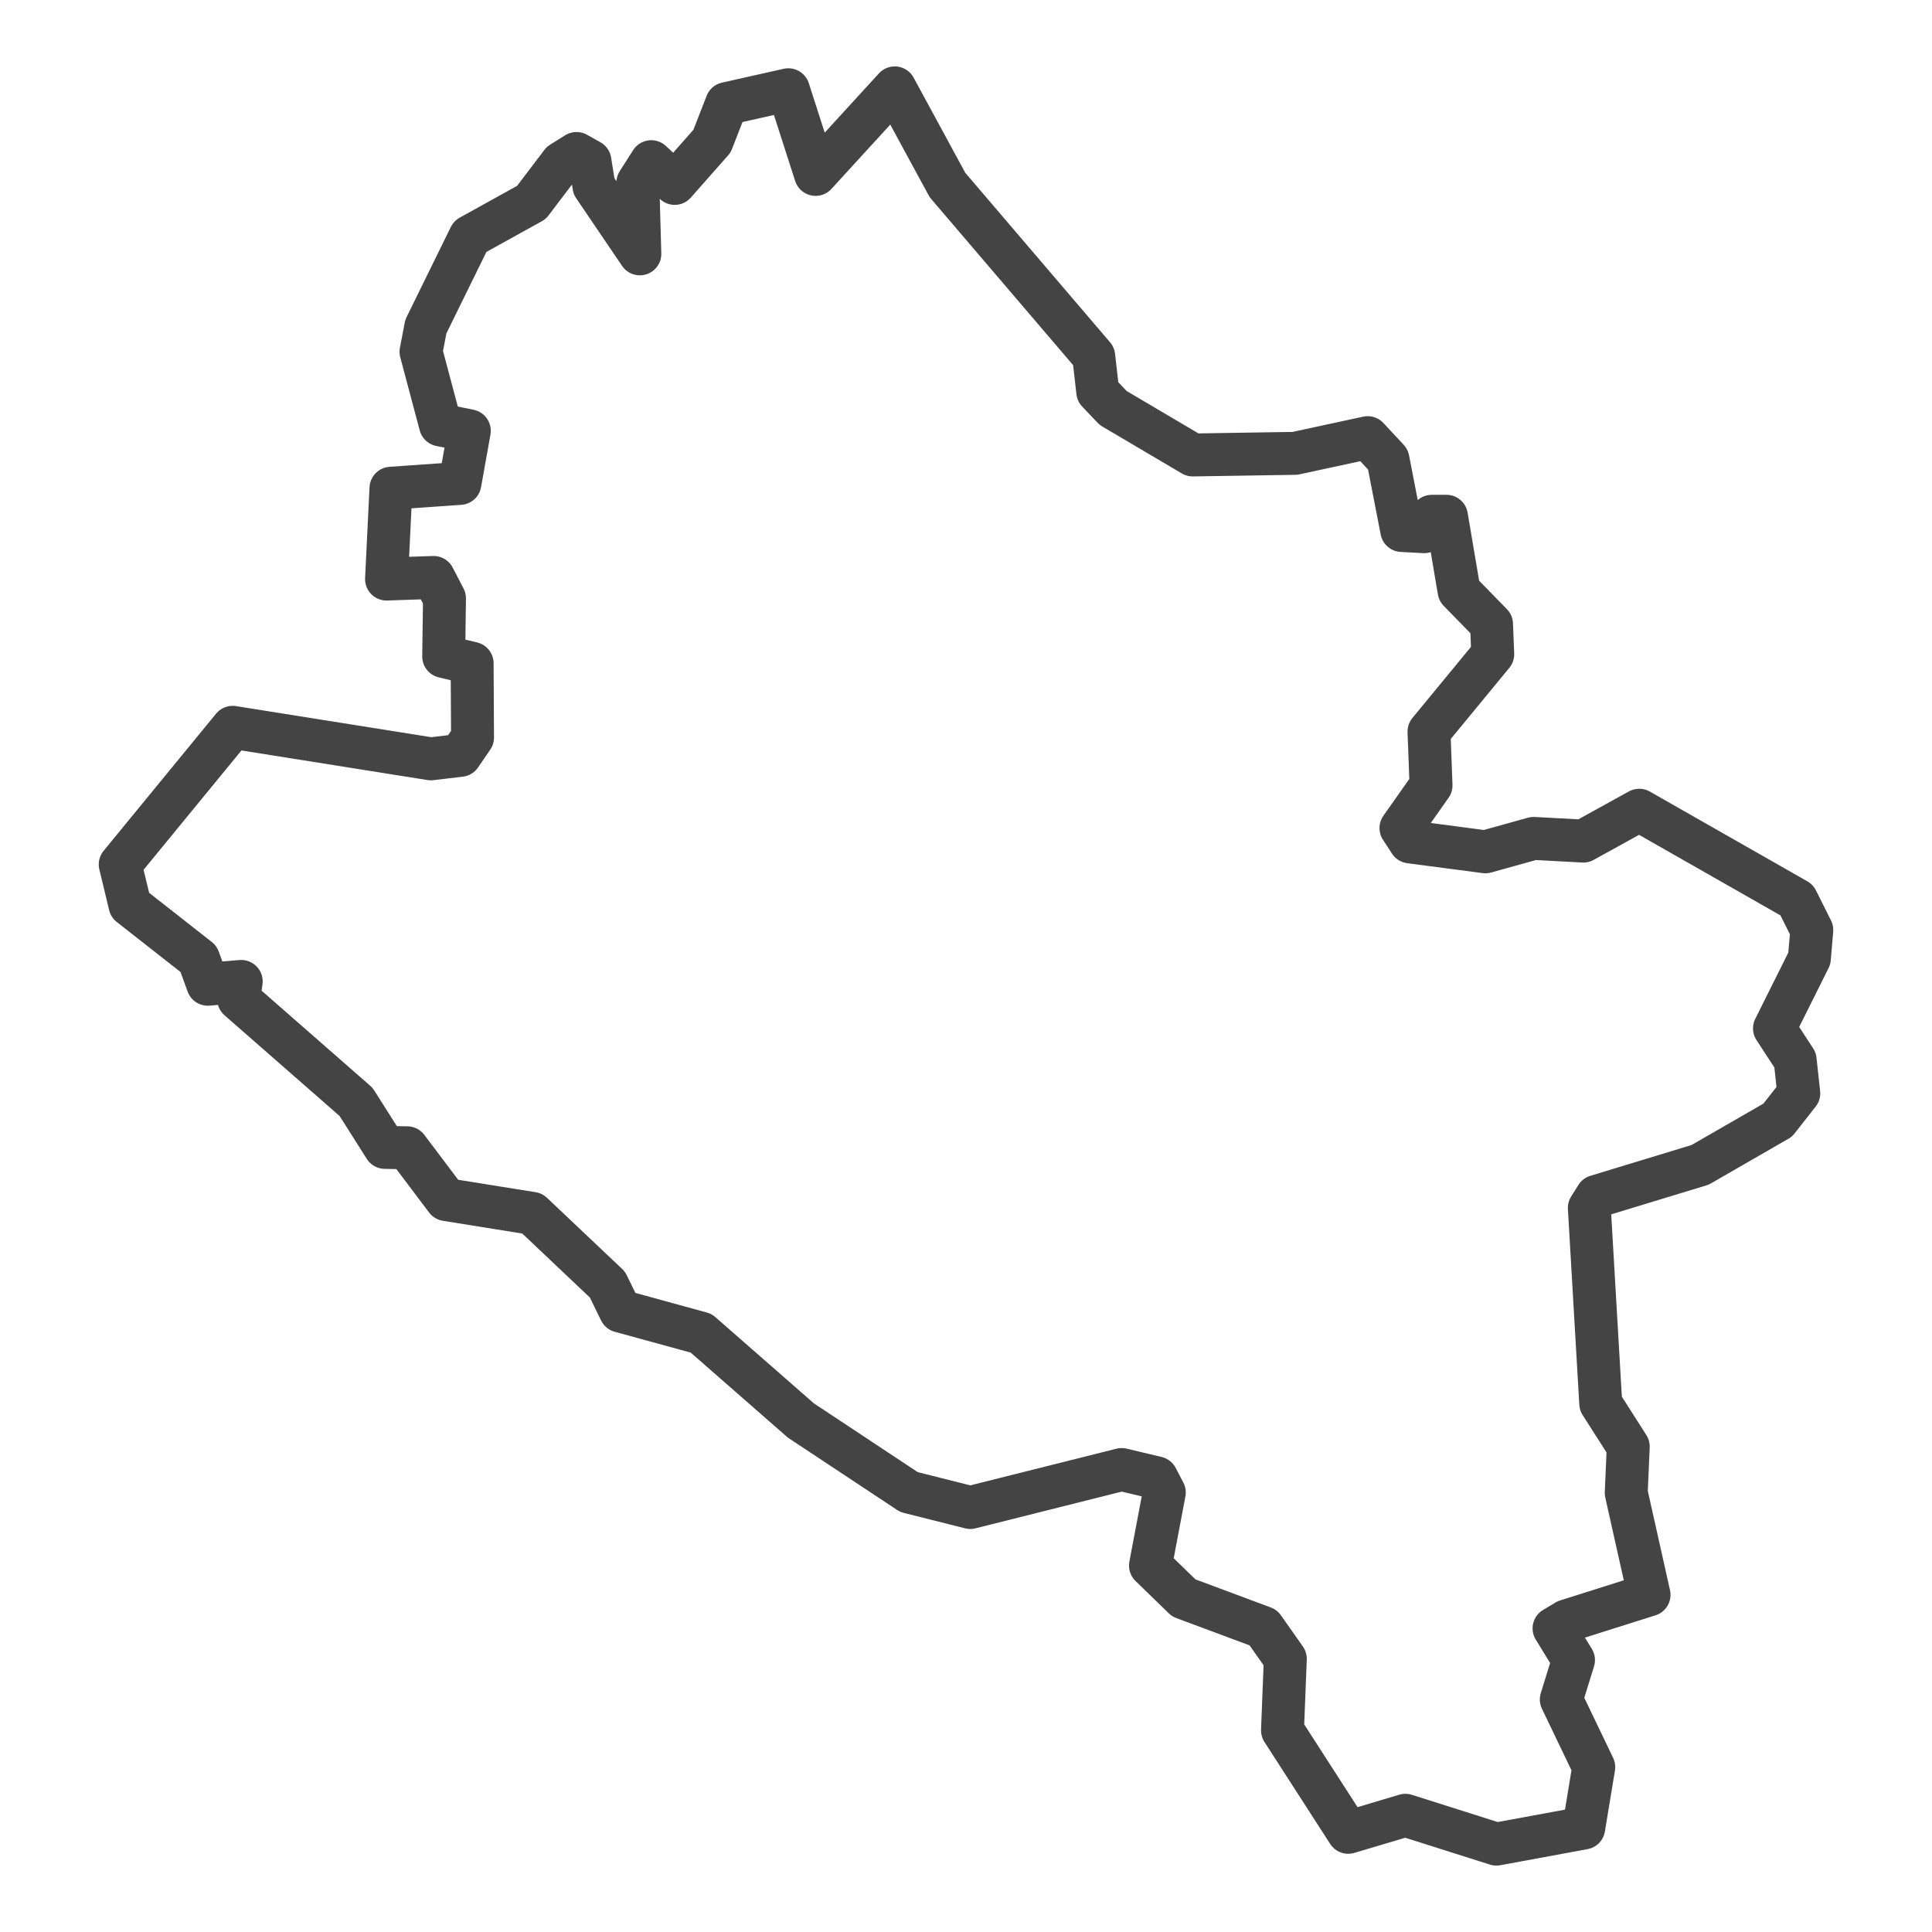 <?xml version='1.0' encoding='UTF-8' ?>
<svg xmlns='http://www.w3.org/2000/svg' xmlns:xlink='http://www.w3.org/1999/xlink' class='svglite' width='144.00pt' height='144.00pt' viewBox='0 0 144.00 144.00'>
<defs>
  <style type='text/css'><![CDATA[
    .svglite line, .svglite polyline, .svglite polygon, .svglite path, .svglite rect, .svglite circle {
      fill: none;
      stroke: #000000;
      stroke-linecap: round;
      stroke-linejoin: round;
      stroke-miterlimit: 10.00;
    }
    .svglite text {
      white-space: pre;
    }
  ]]></style>
</defs>
<rect width='100%' height='100%' style='stroke: none; fill: #FFFFFF;'/>
<defs>
  <clipPath id='cpMC4wMHwxNDQuMDB8MC4wMHwxNDQuMDA='>
    <rect x='0.00' y='0.00' width='144.00' height='144.00' />
  </clipPath>
</defs>
<g clip-path='url(#cpMC4wMHwxNDQuMDB8MC4wMHwxNDQuMDA=)'>
</g>
<defs>
  <clipPath id='cpMi42NnwxNDEuMzR8MC4wMHwxNDQuMDA='>
    <rect x='2.66' y='0.00' width='138.69' height='144.00' />
  </clipPath>
</defs>
<g clip-path='url(#cpMi42NnwxNDEuMzR8MC4wMHwxNDQuMDA=)'>
<rect x='2.66' y='0.00' width='138.69' height='144.00' style='stroke-width: 1.07; stroke: #FFFFFF; fill: #FFFFFF;' />
</g>
<g clip-path='url(#cpMC4wMHwxNDQuMDB8MC4wMHwxNDQuMDA=)'>
</g>
<g clip-path='url(#cpMi42NnwxNDEuMzR8MC4wMHwxNDQuMDA=)'>
<path d='M 116.77 120.81 L 115.83 121.37 L 117.28 123.73 L 116.37 126.67 L 118.79 131.71 L 118.04 136.25 L 111.53 137.45 L 104.75 135.30 L 100.49 136.57 L 95.59 128.97 L 95.80 123.64 L 94.16 121.31 L 88.23 119.10 L 85.75 116.69 L 86.78 111.24 L 86.21 110.15 L 83.60 109.53 L 72.32 112.36 L 67.75 111.21 L 59.70 105.88 L 52.26 99.37 L 46.24 97.72 L 45.27 95.74 L 39.67 90.44 L 33.26 89.41 L 30.35 85.55 L 28.69 85.52 L 26.54 82.13 L 17.79 74.47 L 17.98 73.15 L 15.49 73.36 L 14.80 71.47 L 9.69 67.46 L 8.96 64.43 L 17.34 54.21 L 32.11 56.56 L 34.31 56.30 L 35.22 54.97 L 35.19 49.44 L 33.07 48.93 L 33.13 44.60 L 32.32 43.04 L 28.81 43.16 L 29.14 36.39 L 34.28 36.03 L 34.98 32.11 L 32.83 31.67 L 31.38 26.22 L 31.74 24.34 L 35.04 17.62 L 39.61 15.09 L 41.85 12.14 L 42.97 11.44 L 43.97 12.00 L 44.27 13.88 L 47.69 18.92 L 47.54 13.62 L 48.54 12.05 L 50.29 13.67 L 53.07 10.52 L 54.16 7.72 L 58.76 6.69 L 60.79 13.00 L 66.69 6.55 L 70.62 13.79 L 81.52 26.55 L 81.82 29.20 L 82.97 30.41 L 88.90 33.91 L 96.52 33.79 L 101.94 32.62 L 103.45 34.24 L 104.48 39.54 L 106.15 39.63 L 106.72 38.48 L 107.81 38.48 L 108.75 44.04 L 111.17 46.52 L 111.26 48.76 L 106.51 54.53 L 106.66 58.54 L 104.42 61.72 L 105.09 62.75 L 110.71 63.49 L 114.31 62.49 L 118.01 62.69 L 122.18 60.39 L 133.92 67.08 L 135.04 69.32 L 134.86 71.44 L 132.26 76.65 L 133.80 79.01 L 134.07 81.49 L 132.50 83.49 L 126.72 86.82 L 119.00 89.17 L 118.46 90.03 L 119.31 104.61 L 121.36 107.82 L 121.21 111.27 L 122.91 118.87 L 116.77 120.81 Z' style='fill-rule: evenodd; stroke-width: 3.20; stroke: #444444; stroke-linecap: butt;' />
</g>
<g clip-path='url(#cpMC4wMHwxNDQuMDB8MC4wMHwxNDQuMDA=)'>
<polyline points='2.66,128.16 2.66,128.16 ' style='stroke-width: 1.07; stroke: #333333; stroke-linecap: butt;' />
<polyline points='2.66,100.23 2.66,100.23 ' style='stroke-width: 1.07; stroke: #333333; stroke-linecap: butt;' />
<polyline points='2.66,72.30 2.66,72.30 ' style='stroke-width: 1.07; stroke: #333333; stroke-linecap: butt;' />
<polyline points='2.66,44.37 2.66,44.37 ' style='stroke-width: 1.07; stroke: #333333; stroke-linecap: butt;' />
<polyline points='2.66,16.44 2.66,16.44 ' style='stroke-width: 1.07; stroke: #333333; stroke-linecap: butt;' />
<polyline points='12.88,144.00 12.88,144.00 ' style='stroke-width: 1.07; stroke: #333333; stroke-linecap: butt;' />
<polyline points='40.81,144.00 40.81,144.00 ' style='stroke-width: 1.07; stroke: #333333; stroke-linecap: butt;' />
<polyline points='68.74,144.00 68.74,144.00 ' style='stroke-width: 1.07; stroke: #333333; stroke-linecap: butt;' />
<polyline points='96.67,144.00 96.67,144.00 ' style='stroke-width: 1.07; stroke: #333333; stroke-linecap: butt;' />
<polyline points='124.60,144.00 124.60,144.00 ' style='stroke-width: 1.07; stroke: #333333; stroke-linecap: butt;' />
</g>
</svg>
